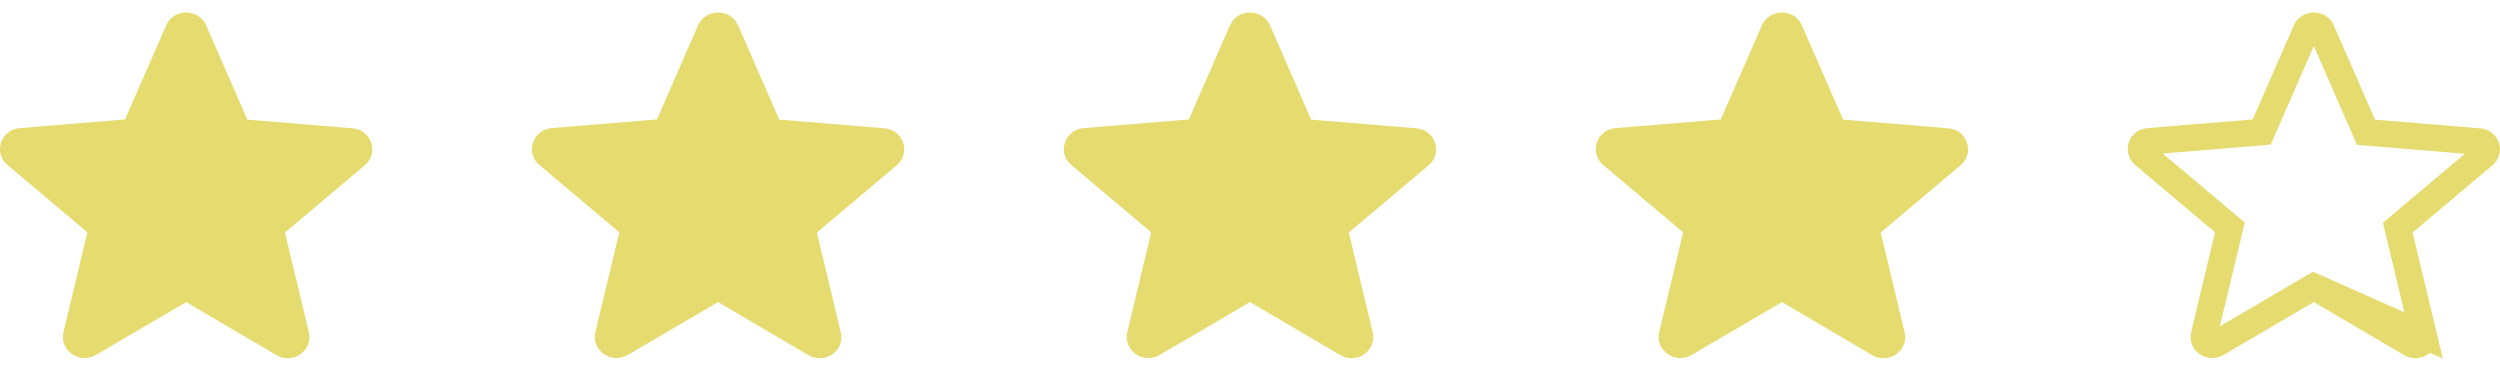 <svg width="94" height="14" viewBox="0 0 94 14" fill="none" xmlns="http://www.w3.org/2000/svg">
<g clip-path="url(#clip0_2611_21739)">
<path d="M7 11.358L10.395 13.353C11.017 13.718 11.777 13.178 11.614 12.494L10.714 8.743L13.716 6.215C14.264 5.754 13.97 4.88 13.25 4.824L9.299 4.498L7.753 0.954C7.474 0.31 6.526 0.31 6.247 0.954L4.701 4.491L0.75 4.816C0.03 4.872 -0.264 5.746 0.284 6.207L3.286 8.735L2.386 12.486C2.223 13.17 2.983 13.71 3.605 13.345L7 11.358Z" fill="#E6DB6E"/>
</g>
<g clip-path="url(#clip1_2611_21739)">
<path d="M27 11.358L30.395 13.353C31.017 13.718 31.777 13.178 31.614 12.494L30.714 8.743L33.716 6.215C34.264 5.754 33.97 4.88 33.25 4.824L29.299 4.498L27.753 0.954C27.474 0.31 26.526 0.31 26.247 0.954L24.701 4.491L20.75 4.816C20.03 4.872 19.736 5.746 20.284 6.207L23.286 8.735L22.386 12.486C22.223 13.17 22.983 13.71 23.605 13.345L27 11.358Z" fill="#E6DB6E"/>
</g>
<g clip-path="url(#clip2_2611_21739)">
<path d="M47 11.358L50.395 13.353C51.017 13.718 51.777 13.178 51.614 12.494L50.714 8.743L53.716 6.215C54.264 5.754 53.97 4.88 53.25 4.824L49.299 4.498L47.753 0.954C47.474 0.31 46.526 0.31 46.247 0.954L44.701 4.491L40.75 4.816C40.03 4.872 39.736 5.746 40.284 6.207L43.286 8.735L42.386 12.486C42.223 13.17 42.983 13.71 43.605 13.345L47 11.358Z" fill="#E6DB6E"/>
</g>
<g clip-path="url(#clip3_2611_21739)">
<path d="M67 11.358L70.395 13.353C71.017 13.718 71.777 13.178 71.614 12.494L70.714 8.743L73.716 6.215C74.264 5.754 73.97 4.88 73.25 4.824L69.299 4.498L67.753 0.954C67.475 0.31 66.525 0.31 66.247 0.954L64.701 4.491L60.75 4.816C60.03 4.872 59.736 5.746 60.284 6.207L63.286 8.735L62.386 12.486C62.223 13.17 62.983 13.71 63.605 13.345L67 11.358Z" fill="#E6DB6E"/>
</g>
<g clip-path="url(#clip4_2611_21739)">
<path d="M87.001 10.778L87.253 10.927L90.648 12.922L90.648 12.922C90.775 12.996 90.909 12.98 91.01 12.909C91.111 12.838 91.156 12.731 91.128 12.611L87.001 10.778ZM87.001 10.778L86.747 10.926L83.353 12.913L83.352 12.914C83.225 12.989 83.091 12.972 82.99 12.901C82.889 12.83 82.844 12.723 82.872 12.603C82.872 12.603 82.872 12.603 82.872 12.603C82.872 12.603 82.873 12.603 82.873 12.603L83.772 8.852L83.844 8.551L83.608 8.352L80.606 5.825L80.606 5.825C80.418 5.666 80.492 5.338 80.789 5.315L80.789 5.315L80.791 5.315L84.742 4.989L85.04 4.964L85.159 4.691L86.706 1.154L86.706 1.154L86.706 1.152C86.755 1.038 86.864 0.971 87 0.971C87.136 0.971 87.245 1.038 87.294 1.152L87.294 1.153L88.84 4.698L88.96 4.972L89.258 4.997L93.209 5.323L93.211 5.323C93.508 5.346 93.582 5.674 93.394 5.833L93.394 5.833L90.392 8.36L90.156 8.559L90.228 8.859L91.127 12.611L87.001 10.778Z" stroke="#E6DB6E"/>
</g>
<defs>
<clipPath id="clip0_2611_21739">
<rect width="14" height="14" fill="white"/>
</clipPath>
<clipPath id="clip1_2611_21739">
<rect width="14" height="14" fill="white" transform="translate(20)"/>
</clipPath>
<clipPath id="clip2_2611_21739">
<rect width="14" height="14" fill="white" transform="translate(40)"/>
</clipPath>
<clipPath id="clip3_2611_21739">
<rect width="14" height="14" fill="white" transform="translate(60)"/>
</clipPath>
<clipPath id="clip4_2611_21739">
<rect width="14" height="14" fill="white" transform="translate(80)"/>
</clipPath>
</defs>
</svg>
